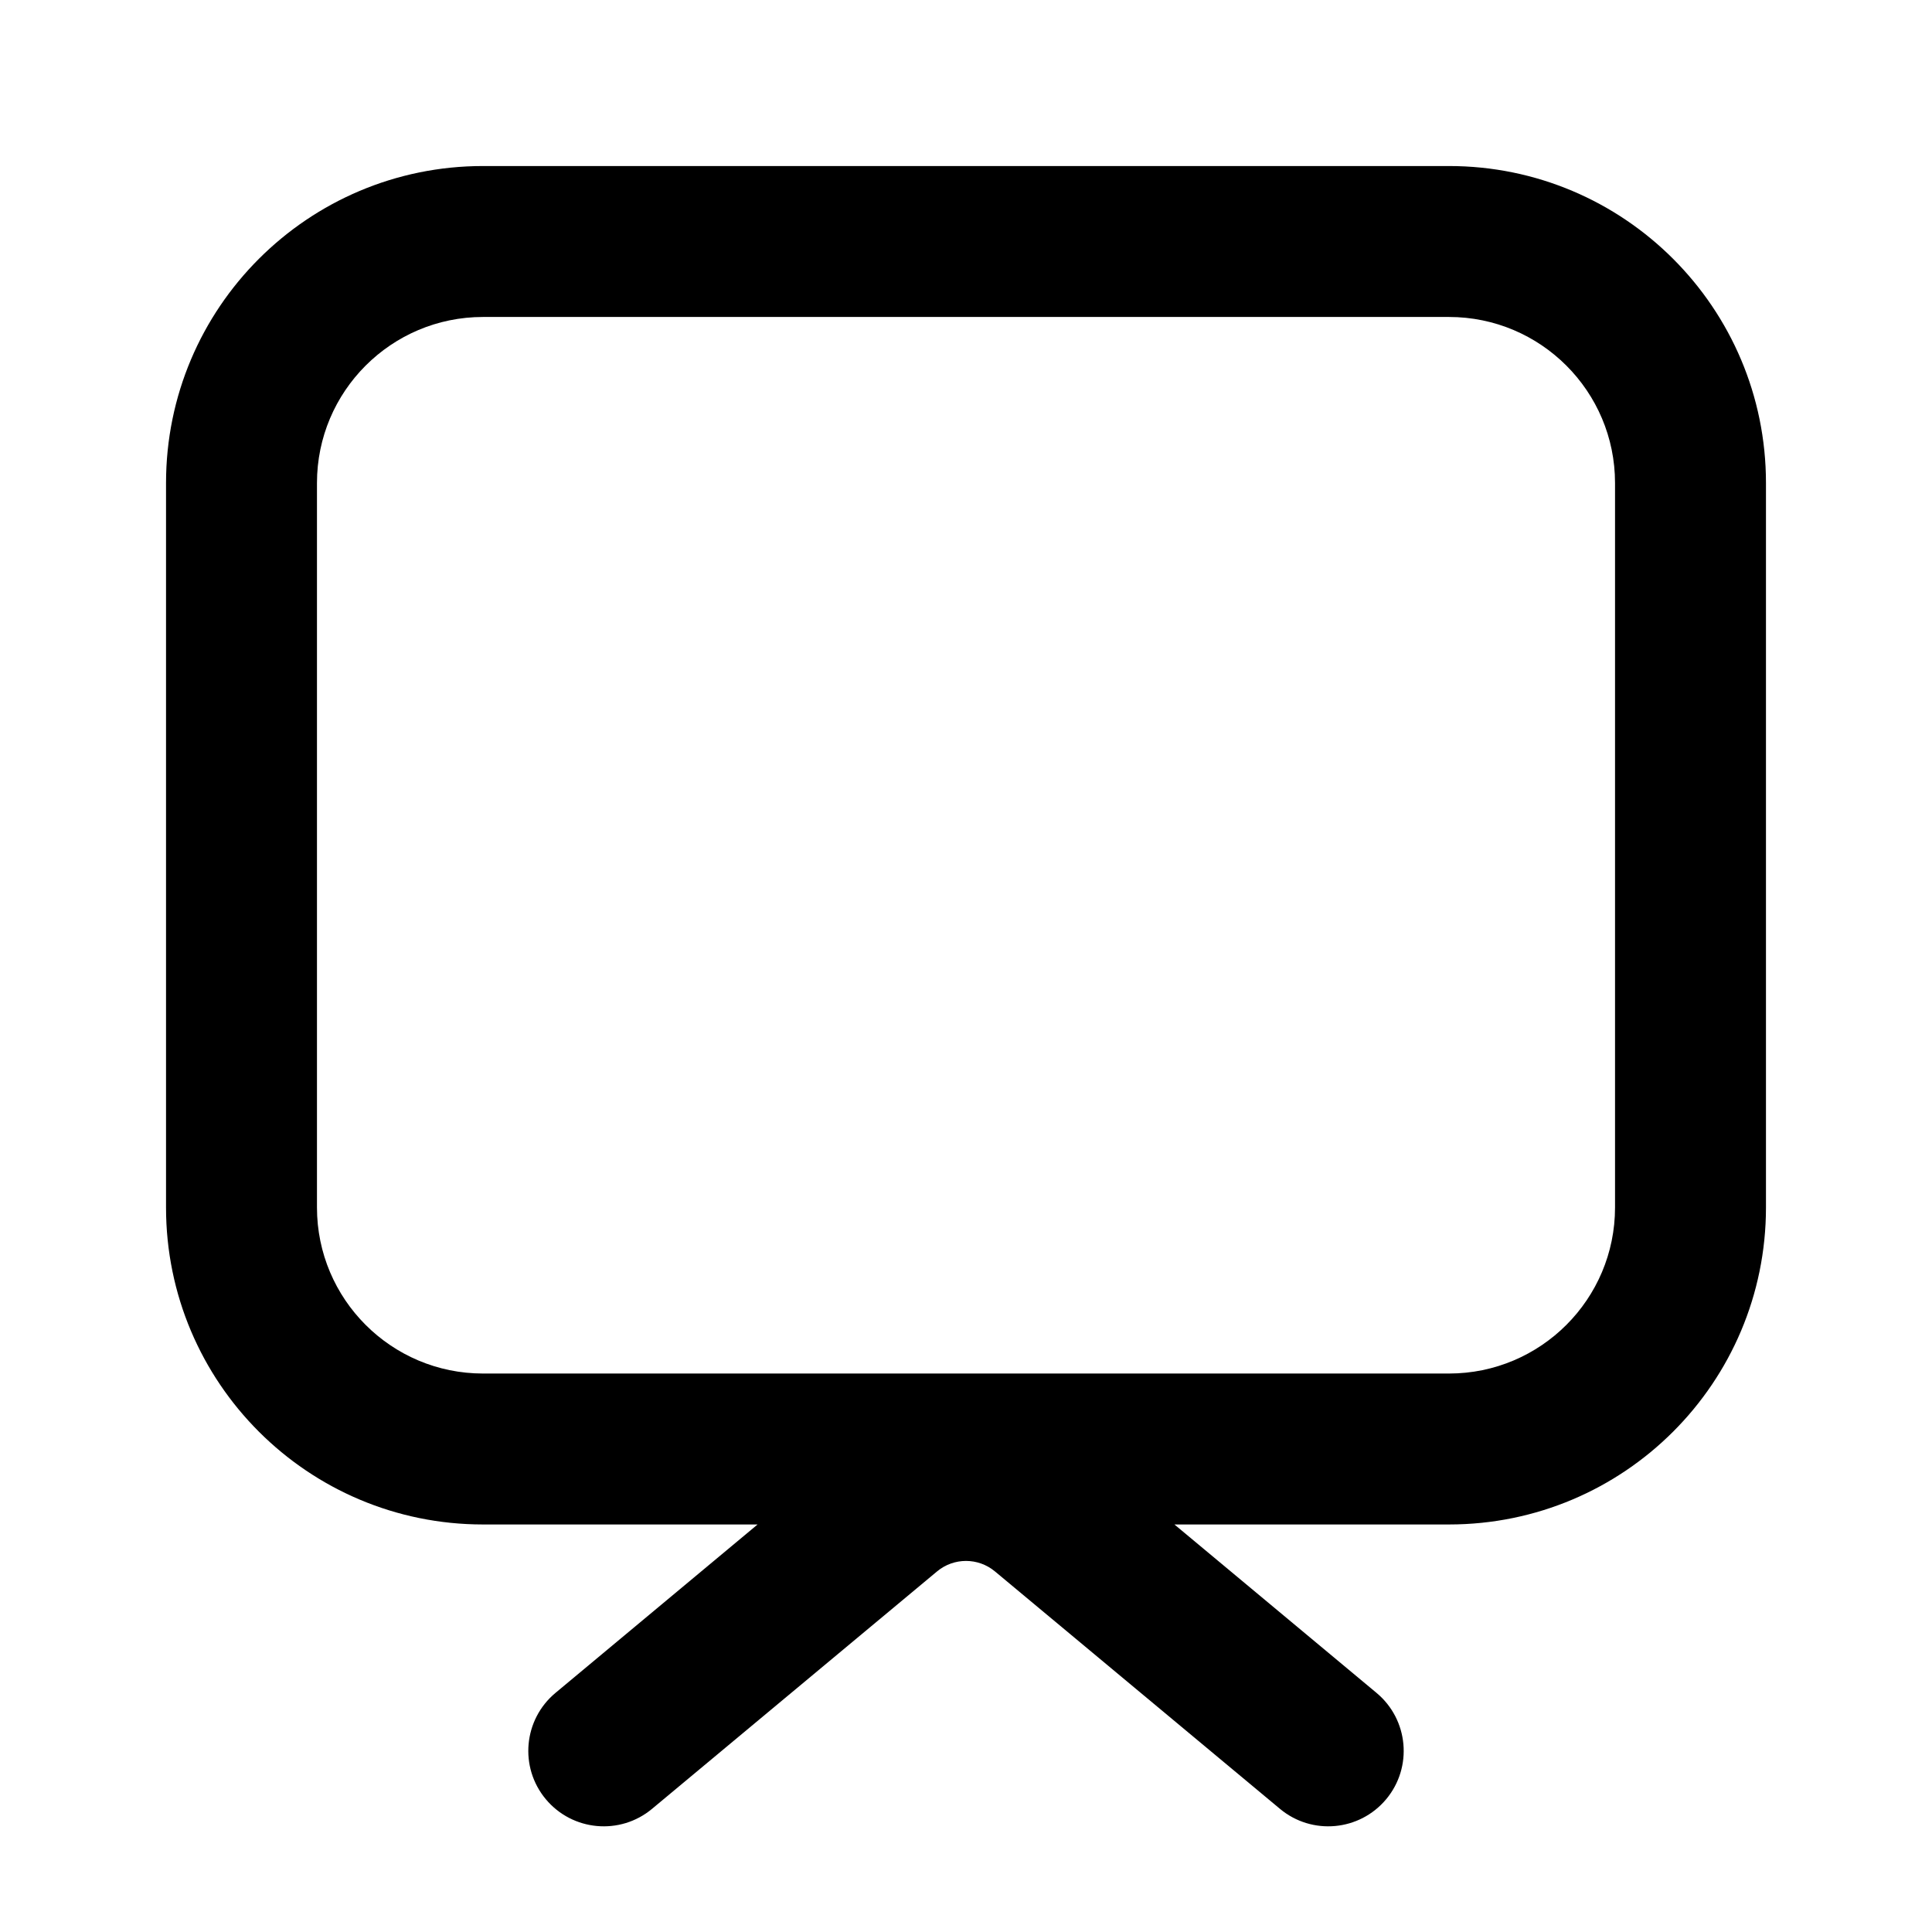 <svg width="16" height="16" viewBox="0 0 16 16" xmlns="http://www.w3.org/2000/svg">

    <path fill-rule="evenodd" clip-rule="evenodd"
        d="M4 1.375C2.55 1.375 1.375 2.55 1.375 4L1.375 10C1.375 11.45 2.55 12.625 4 12.625L6.274 12.625L4.6 14.02C4.335 14.241 4.299 14.635 4.52 14.9C4.741 15.165 5.135 15.201 5.4 14.98L7.76 13.014C7.899 12.898 8.101 12.898 8.24 13.014L10.6 14.98C10.865 15.201 11.259 15.165 11.48 14.9C11.701 14.635 11.665 14.241 11.4 14.02L9.726 12.625L12 12.625C13.45 12.625 14.625 11.45 14.625 10L14.625 4C14.625 2.55 13.45 1.375 12 1.375L4 1.375ZM2.625 4C2.625 3.241 3.241 2.625 4 2.625L12 2.625C12.759 2.625 13.375 3.241 13.375 4L13.375 10C13.375 10.759 12.759 11.375 12 11.375L4 11.375C3.241 11.375 2.625 10.759 2.625 10L2.625 4Z" />

</svg>
